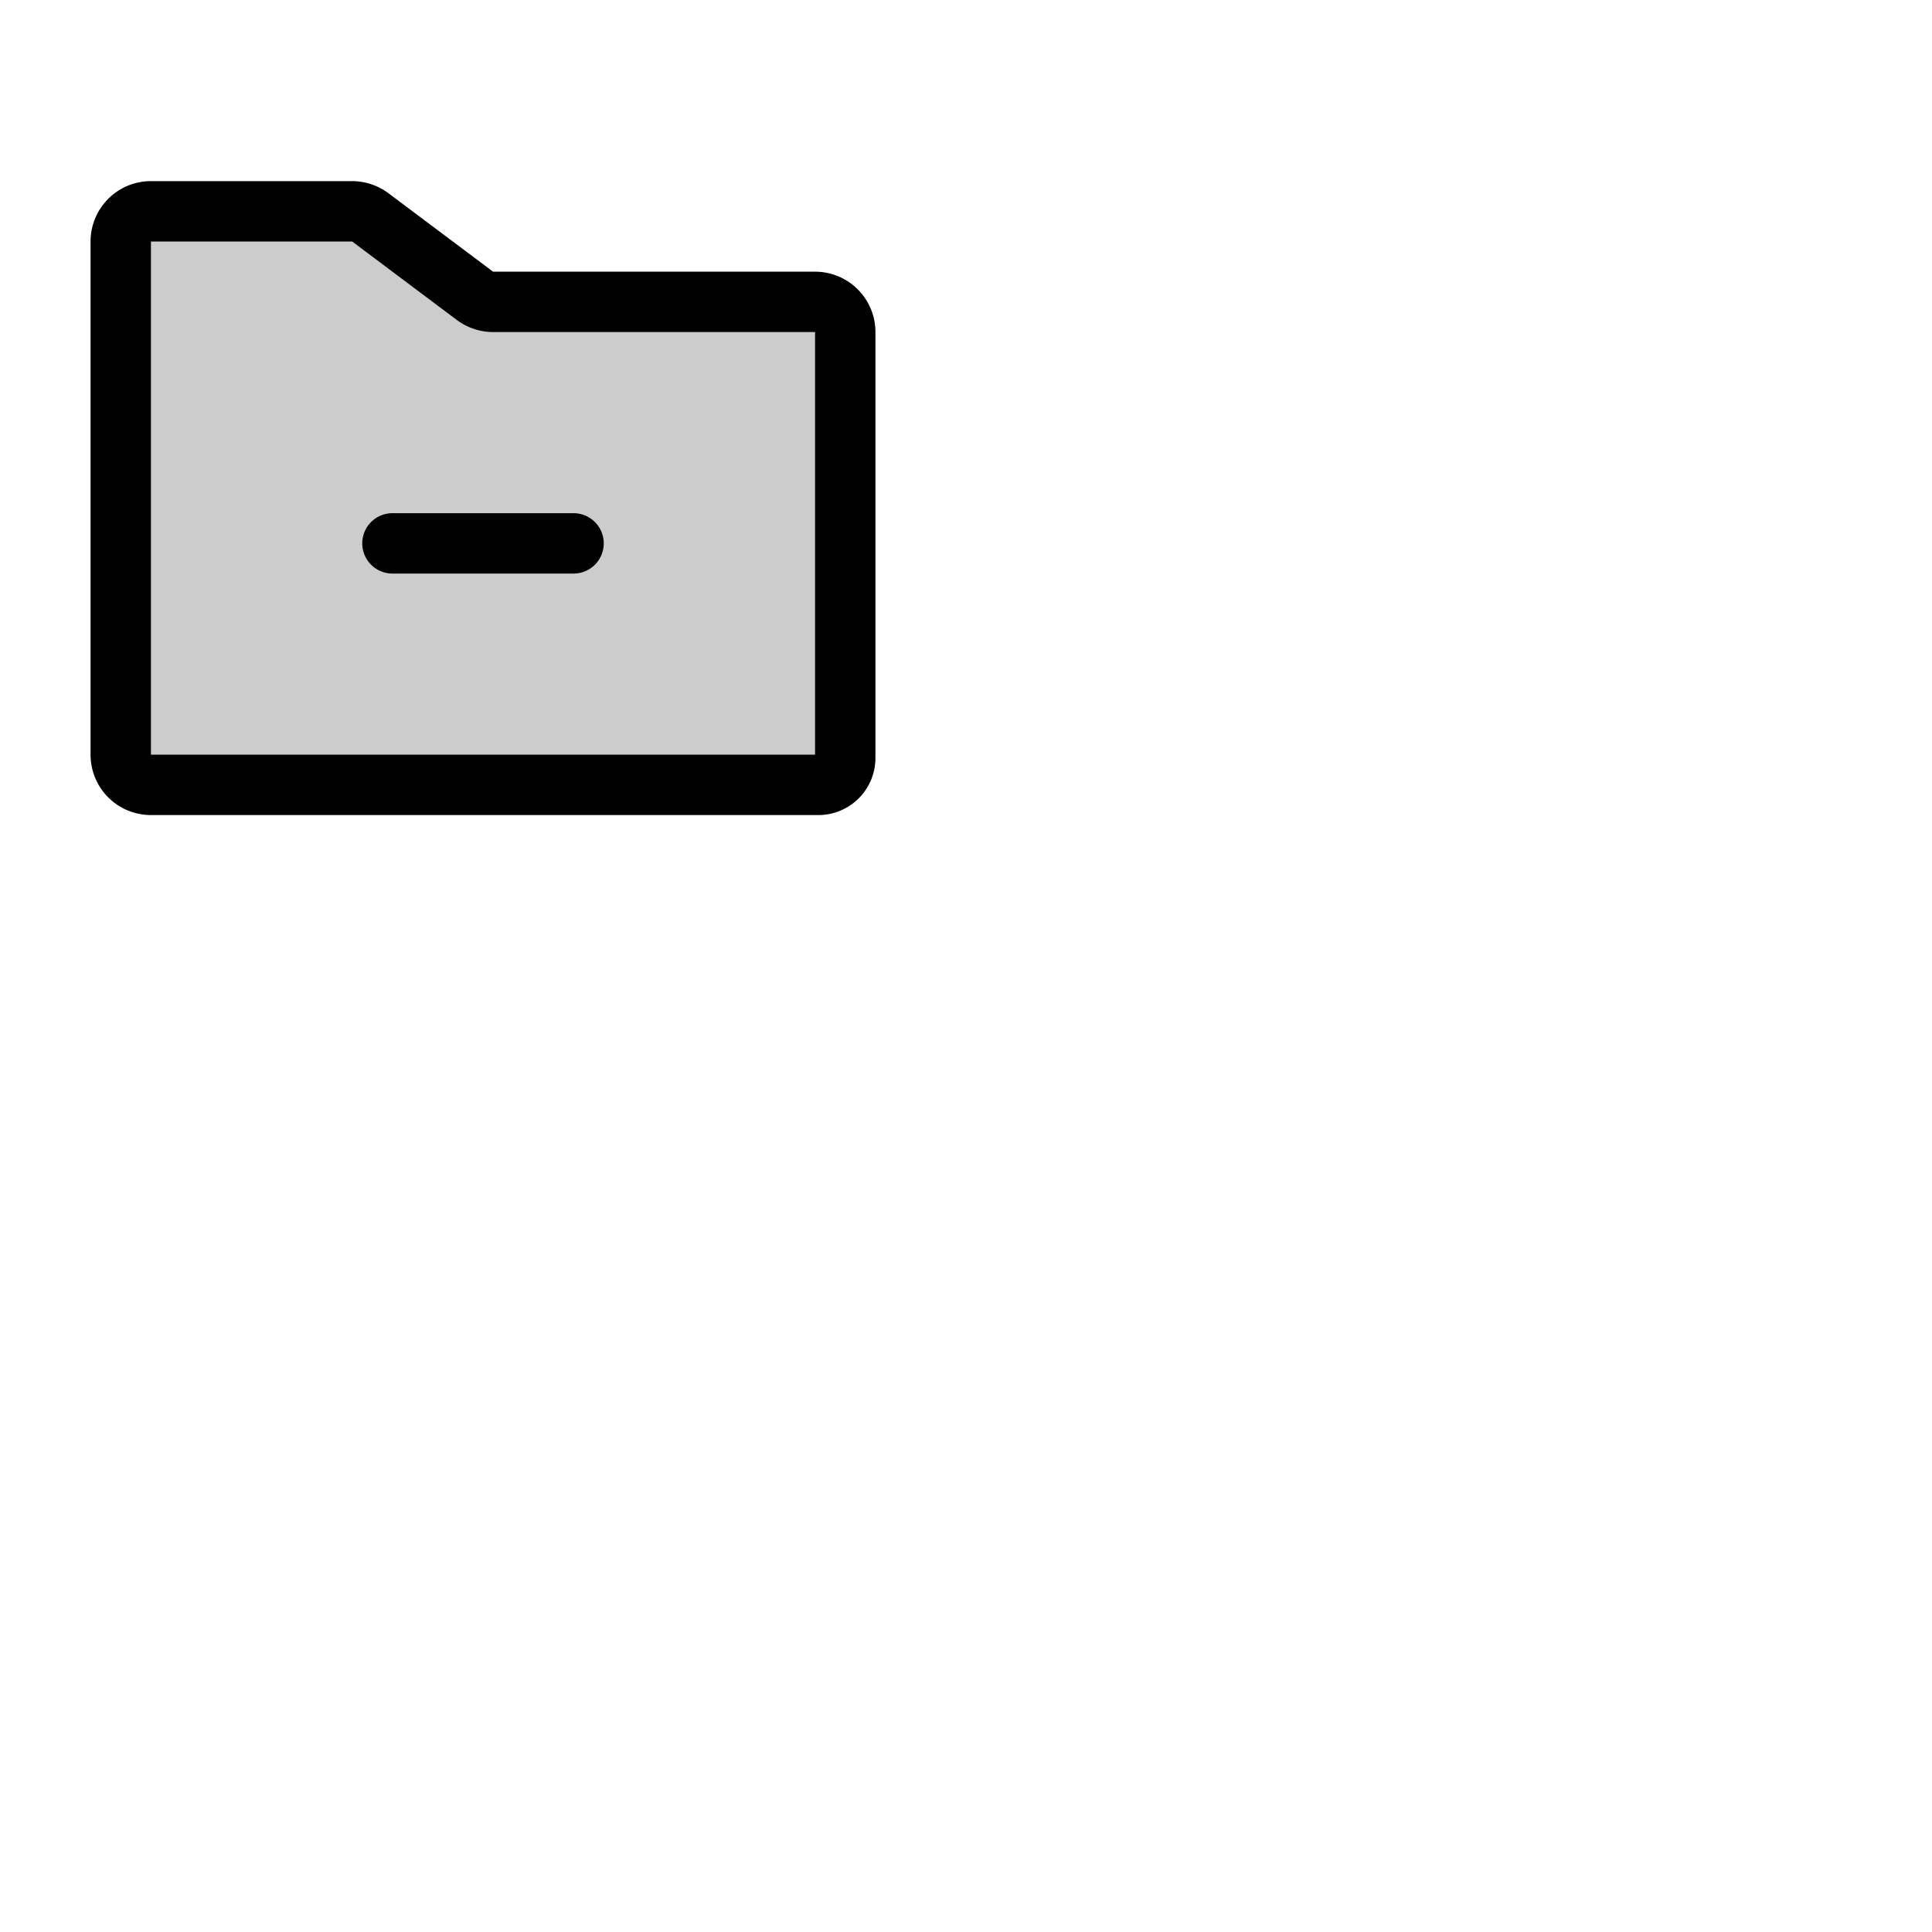 <svg xmlns="http://www.w3.org/2000/svg" version="1.1" viewBox="0 0 512 512" fill="currentColor"><g fill="currentColor"><path d="M224 88v112.89a7.11 7.11 0 0 1-7.11 7.11H40a8 8 0 0 1-8-8V64a8 8 0 0 1 8-8h53.33a8 8 0 0 1 4.8 1.6l27.74 20.8a8 8 0 0 0 4.8 1.6H216a8 8 0 0 1 8 8" opacity=".2"/><path d="M160 144a8 8 0 0 1-8 8h-48a8 8 0 0 1 0-16h48a8 8 0 0 1 8 8m72-56v112.89A15.13 15.13 0 0 1 216.89 216H40a16 16 0 0 1-16-16V64a16 16 0 0 1 16-16h53.33a16.12 16.12 0 0 1 9.6 3.2L130.67 72H216a16 16 0 0 1 16 16m-16 0h-85.33a16.12 16.12 0 0 1-9.6-3.2L93.33 64H40v136h176Z"/></g></svg>